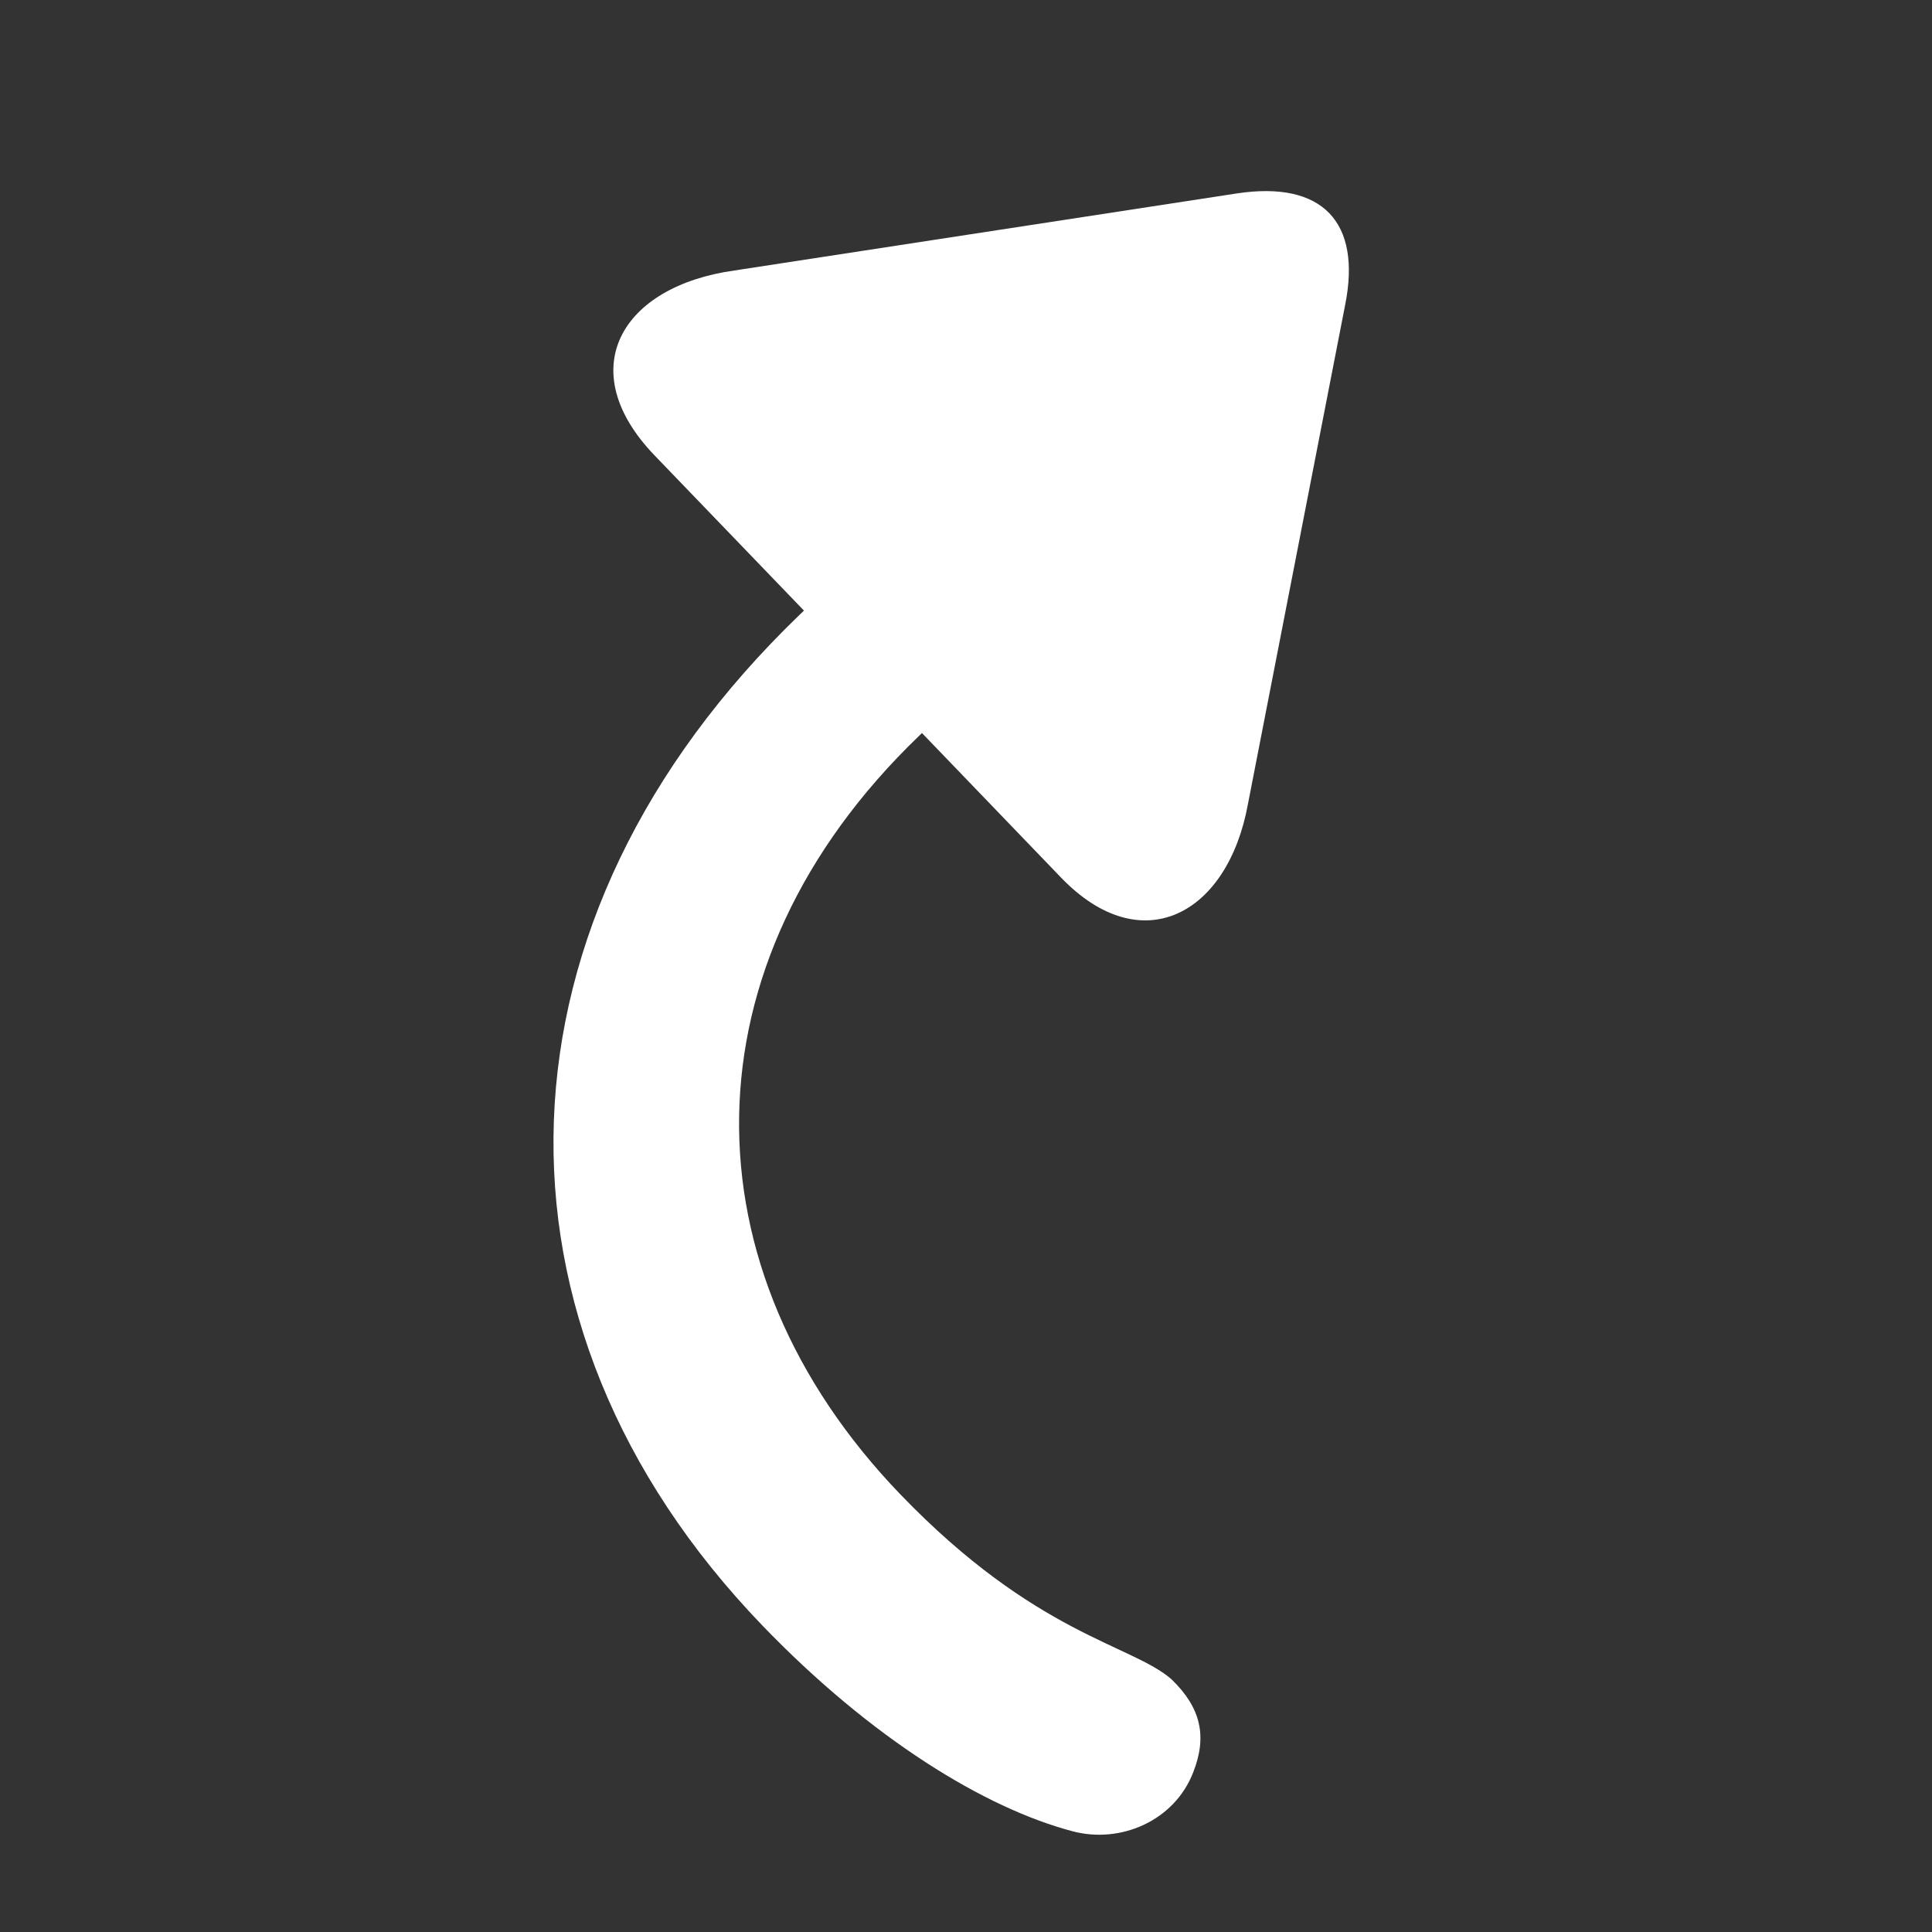 <svg width="24" height="24" viewBox="0 0 24 24" fill="none" xmlns="http://www.w3.org/2000/svg">
<rect x="0" y="0" width="24" height="24" fill="#333333" stroke="none"/>
<g clip-path="url(#clip0_90_197)">
<path d="M14.823 22.015C14.998 21.569 14.919 21.214 14.552 20.86C14.056 20.427 12.865 20.309 11.186 18.565C8.483 15.758 8.469 11.979 11.412 9.146L11.453 9.106L13.182 10.903C14.181 11.94 15.253 11.362 15.503 9.985L16.709 3.793C16.918 2.756 16.426 2.244 15.37 2.402L9.124 3.36C7.711 3.557 7.108 4.594 8.131 5.657L9.987 7.585L9.933 7.637C6.022 11.403 5.858 16.44 9.47 20.192C10.822 21.596 12.233 22.461 13.325 22.749C13.922 22.907 14.591 22.618 14.823 22.015Z" fill="white"/>
</g>
<defs>
<clipPath id="clip0_90_197">
<rect width="24" height="24" fill="white"/>
</clipPath>
</defs>
</svg>
